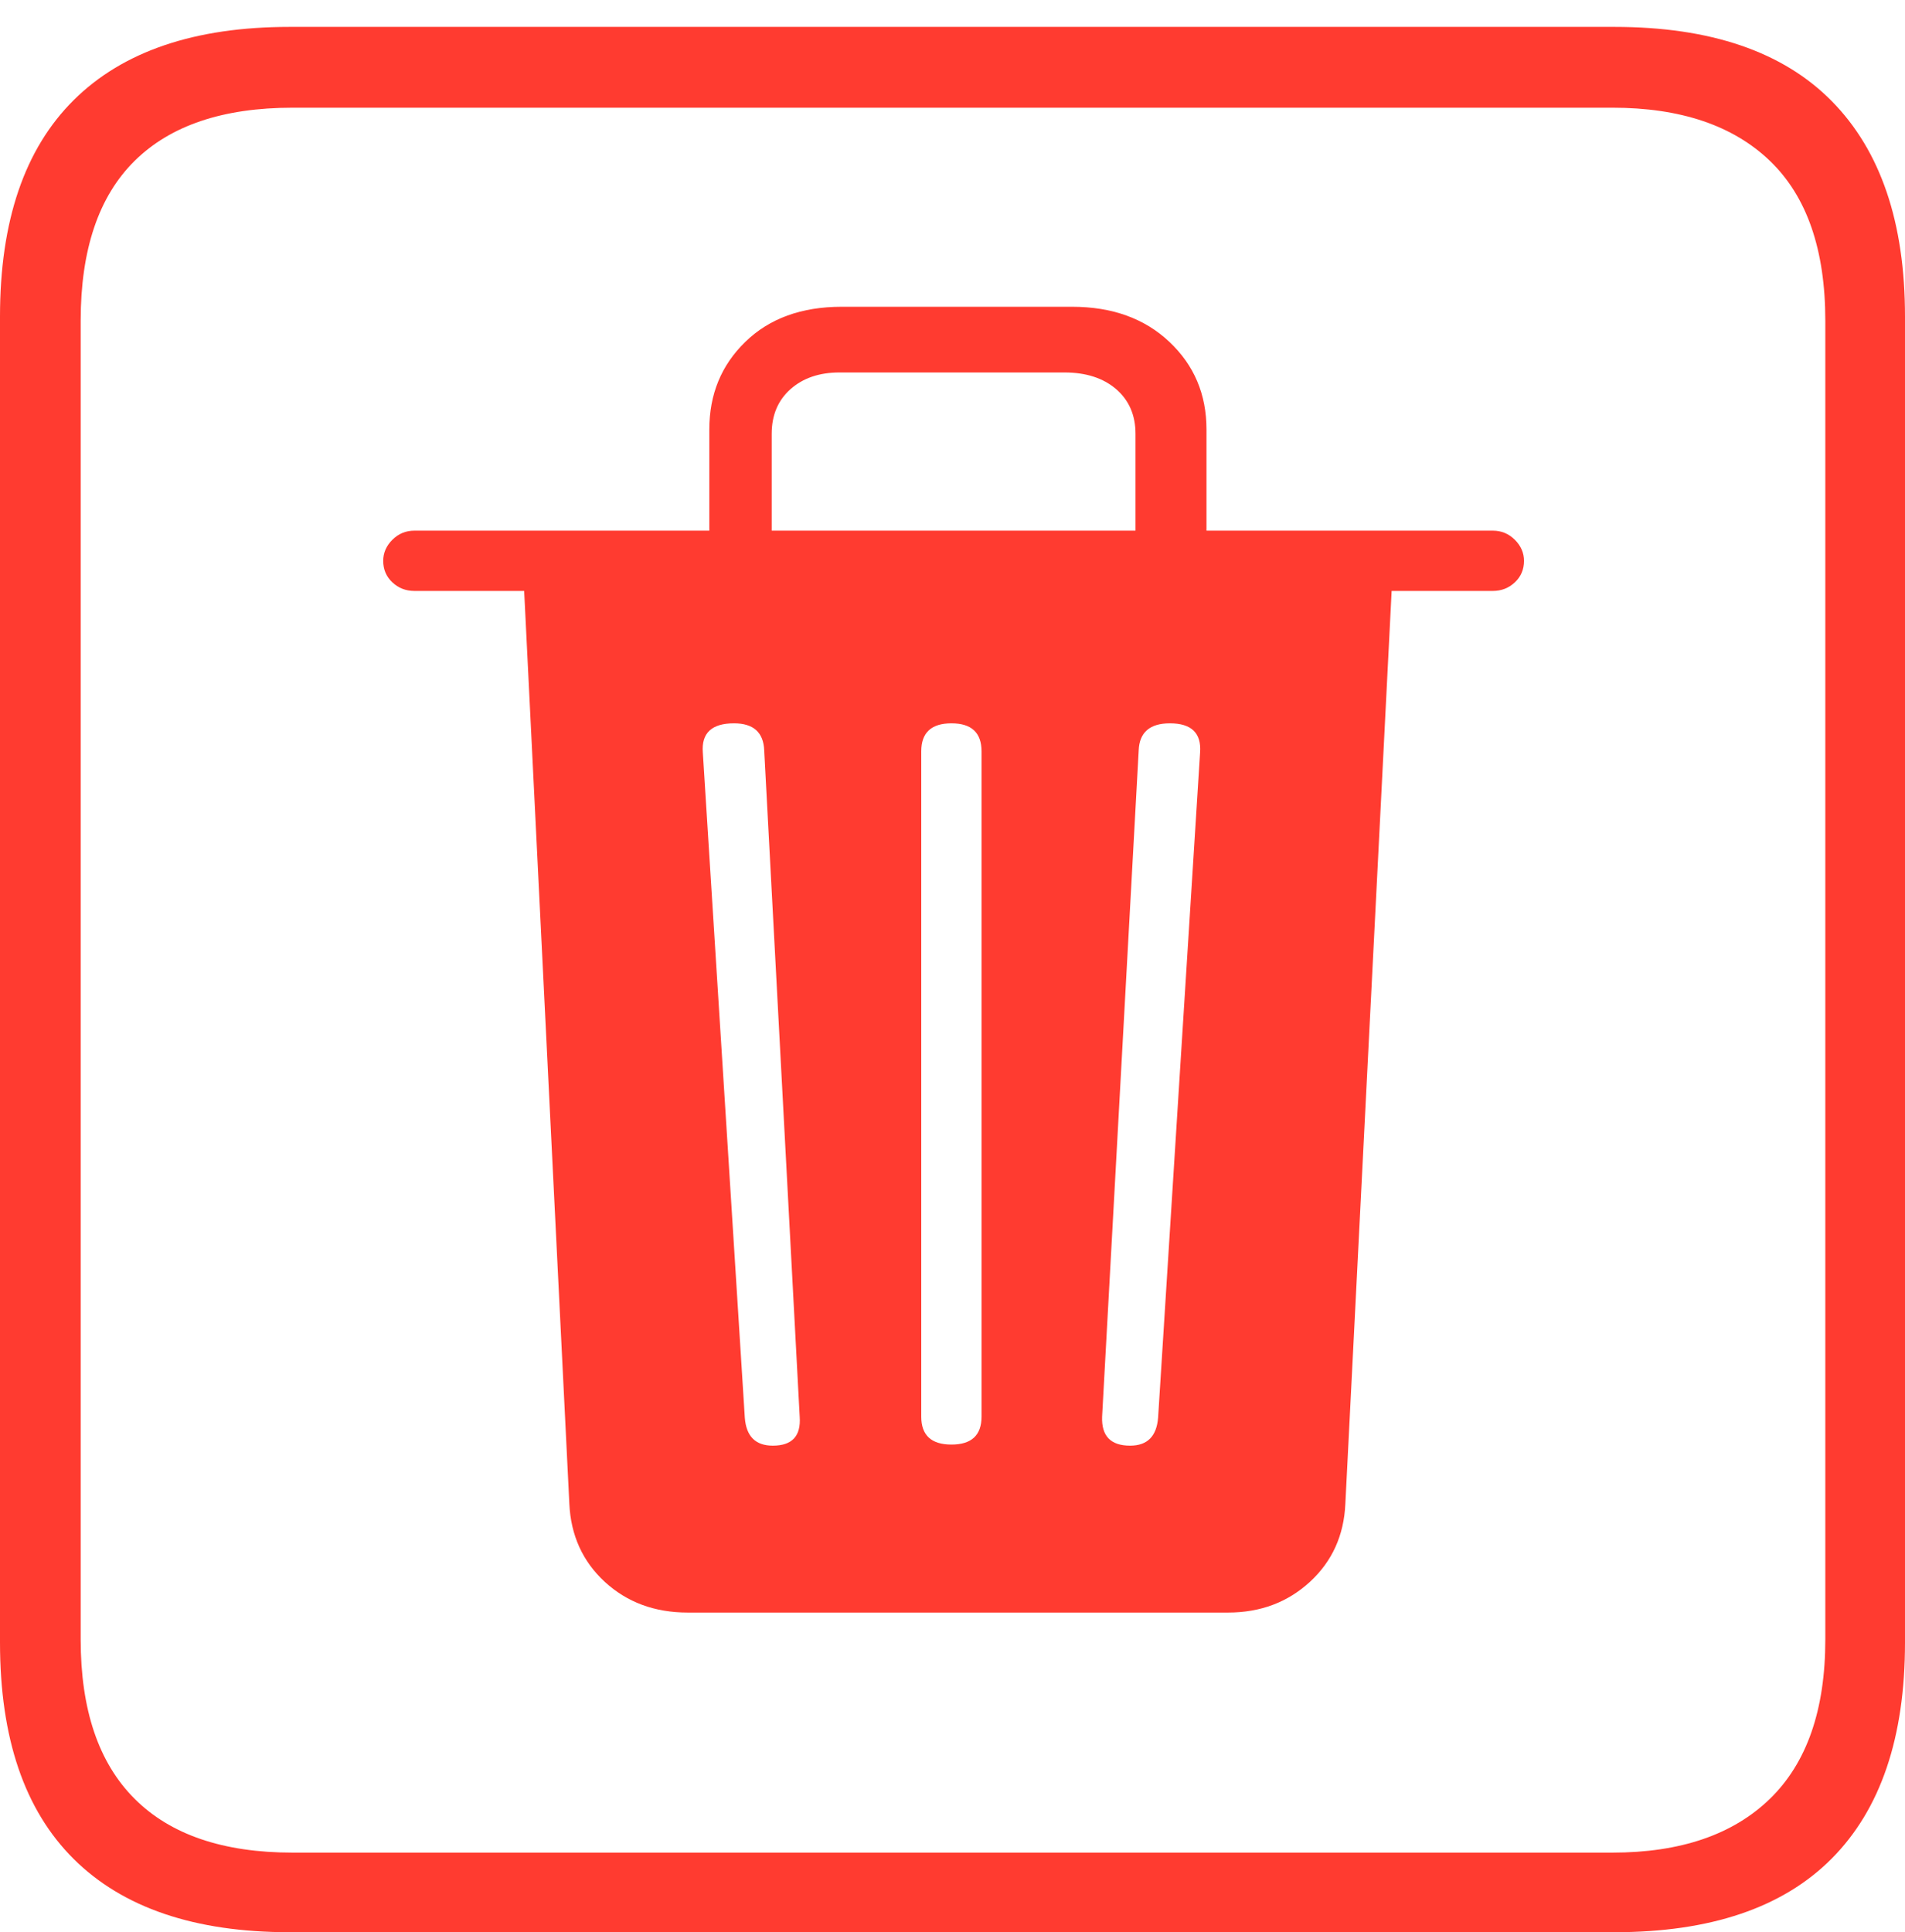 <?xml version="1.0" encoding="UTF-8"?>
<!--Generator: Apple Native CoreSVG 175-->
<!DOCTYPE svg
PUBLIC "-//W3C//DTD SVG 1.1//EN"
       "http://www.w3.org/Graphics/SVG/1.1/DTD/svg11.dtd">
<svg version="1.1" xmlns="http://www.w3.org/2000/svg" xmlns:xlink="http://www.w3.org/1999/xlink" width="17.285" height="17.529">
 <g>
  <rect height="17.529" opacity="0" width="17.285" x="0" y="0"/>
  <path d="M2.627 17.529L14.648 17.529Q15.957 17.529 16.621 16.86Q17.285 16.191 17.285 14.902L17.285 2.871Q17.285 1.592 16.621 0.918Q15.957 0.244 14.648 0.244L2.627 0.244Q1.338 0.244 0.669 0.908Q0 1.572 0 2.871L0 14.902Q0 16.201 0.669 16.865Q1.338 17.529 2.627 17.529ZM2.656 16.807Q1.709 16.807 1.221 16.318Q0.732 15.83 0.732 14.873L0.732 2.91Q0.732 1.943 1.221 1.46Q1.709 0.977 2.656 0.977L14.629 0.977Q15.557 0.977 16.06 1.46Q16.562 1.943 16.562 2.91L16.562 14.873Q16.562 15.83 16.06 16.318Q15.557 16.807 14.629 16.807ZM6.24 14.629L11.143 14.629Q11.582 14.629 11.885 14.351Q12.188 14.072 12.207 13.643L12.627 5.361L13.545 5.361Q13.662 5.361 13.745 5.283Q13.828 5.205 13.828 5.088Q13.828 4.98 13.745 4.897Q13.662 4.814 13.545 4.814L10.947 4.814L10.947 3.896Q10.947 3.418 10.61 3.101Q10.273 2.783 9.727 2.783L7.637 2.783Q7.09 2.783 6.763 3.101Q6.436 3.418 6.436 3.896L6.436 4.814L3.76 4.814Q3.643 4.814 3.56 4.897Q3.477 4.98 3.477 5.088Q3.477 5.205 3.56 5.283Q3.643 5.361 3.76 5.361L4.756 5.361L5.166 13.643Q5.186 14.072 5.488 14.351Q5.791 14.629 6.24 14.629ZM7.012 13.115Q6.777 13.115 6.758 12.861L6.377 6.826Q6.357 6.562 6.66 6.562Q6.924 6.562 6.934 6.807L7.256 12.852Q7.275 13.115 7.012 13.115ZM8.633 13.105Q8.359 13.105 8.359 12.852L8.359 6.816Q8.359 6.562 8.633 6.562Q8.906 6.562 8.906 6.816L8.906 12.852Q8.906 13.105 8.633 13.105ZM10.254 13.115Q9.99 13.115 10 12.852L10.332 6.807Q10.342 6.562 10.615 6.562Q10.908 6.562 10.889 6.826L10.508 12.861Q10.488 13.115 10.254 13.115ZM7.002 4.814L7.002 3.936Q7.002 3.682 7.173 3.53Q7.344 3.379 7.617 3.379L9.658 3.379Q9.951 3.379 10.127 3.53Q10.303 3.682 10.303 3.936L10.303 4.814Z" fill="#ff3b30"/>
 </g>
</svg>
